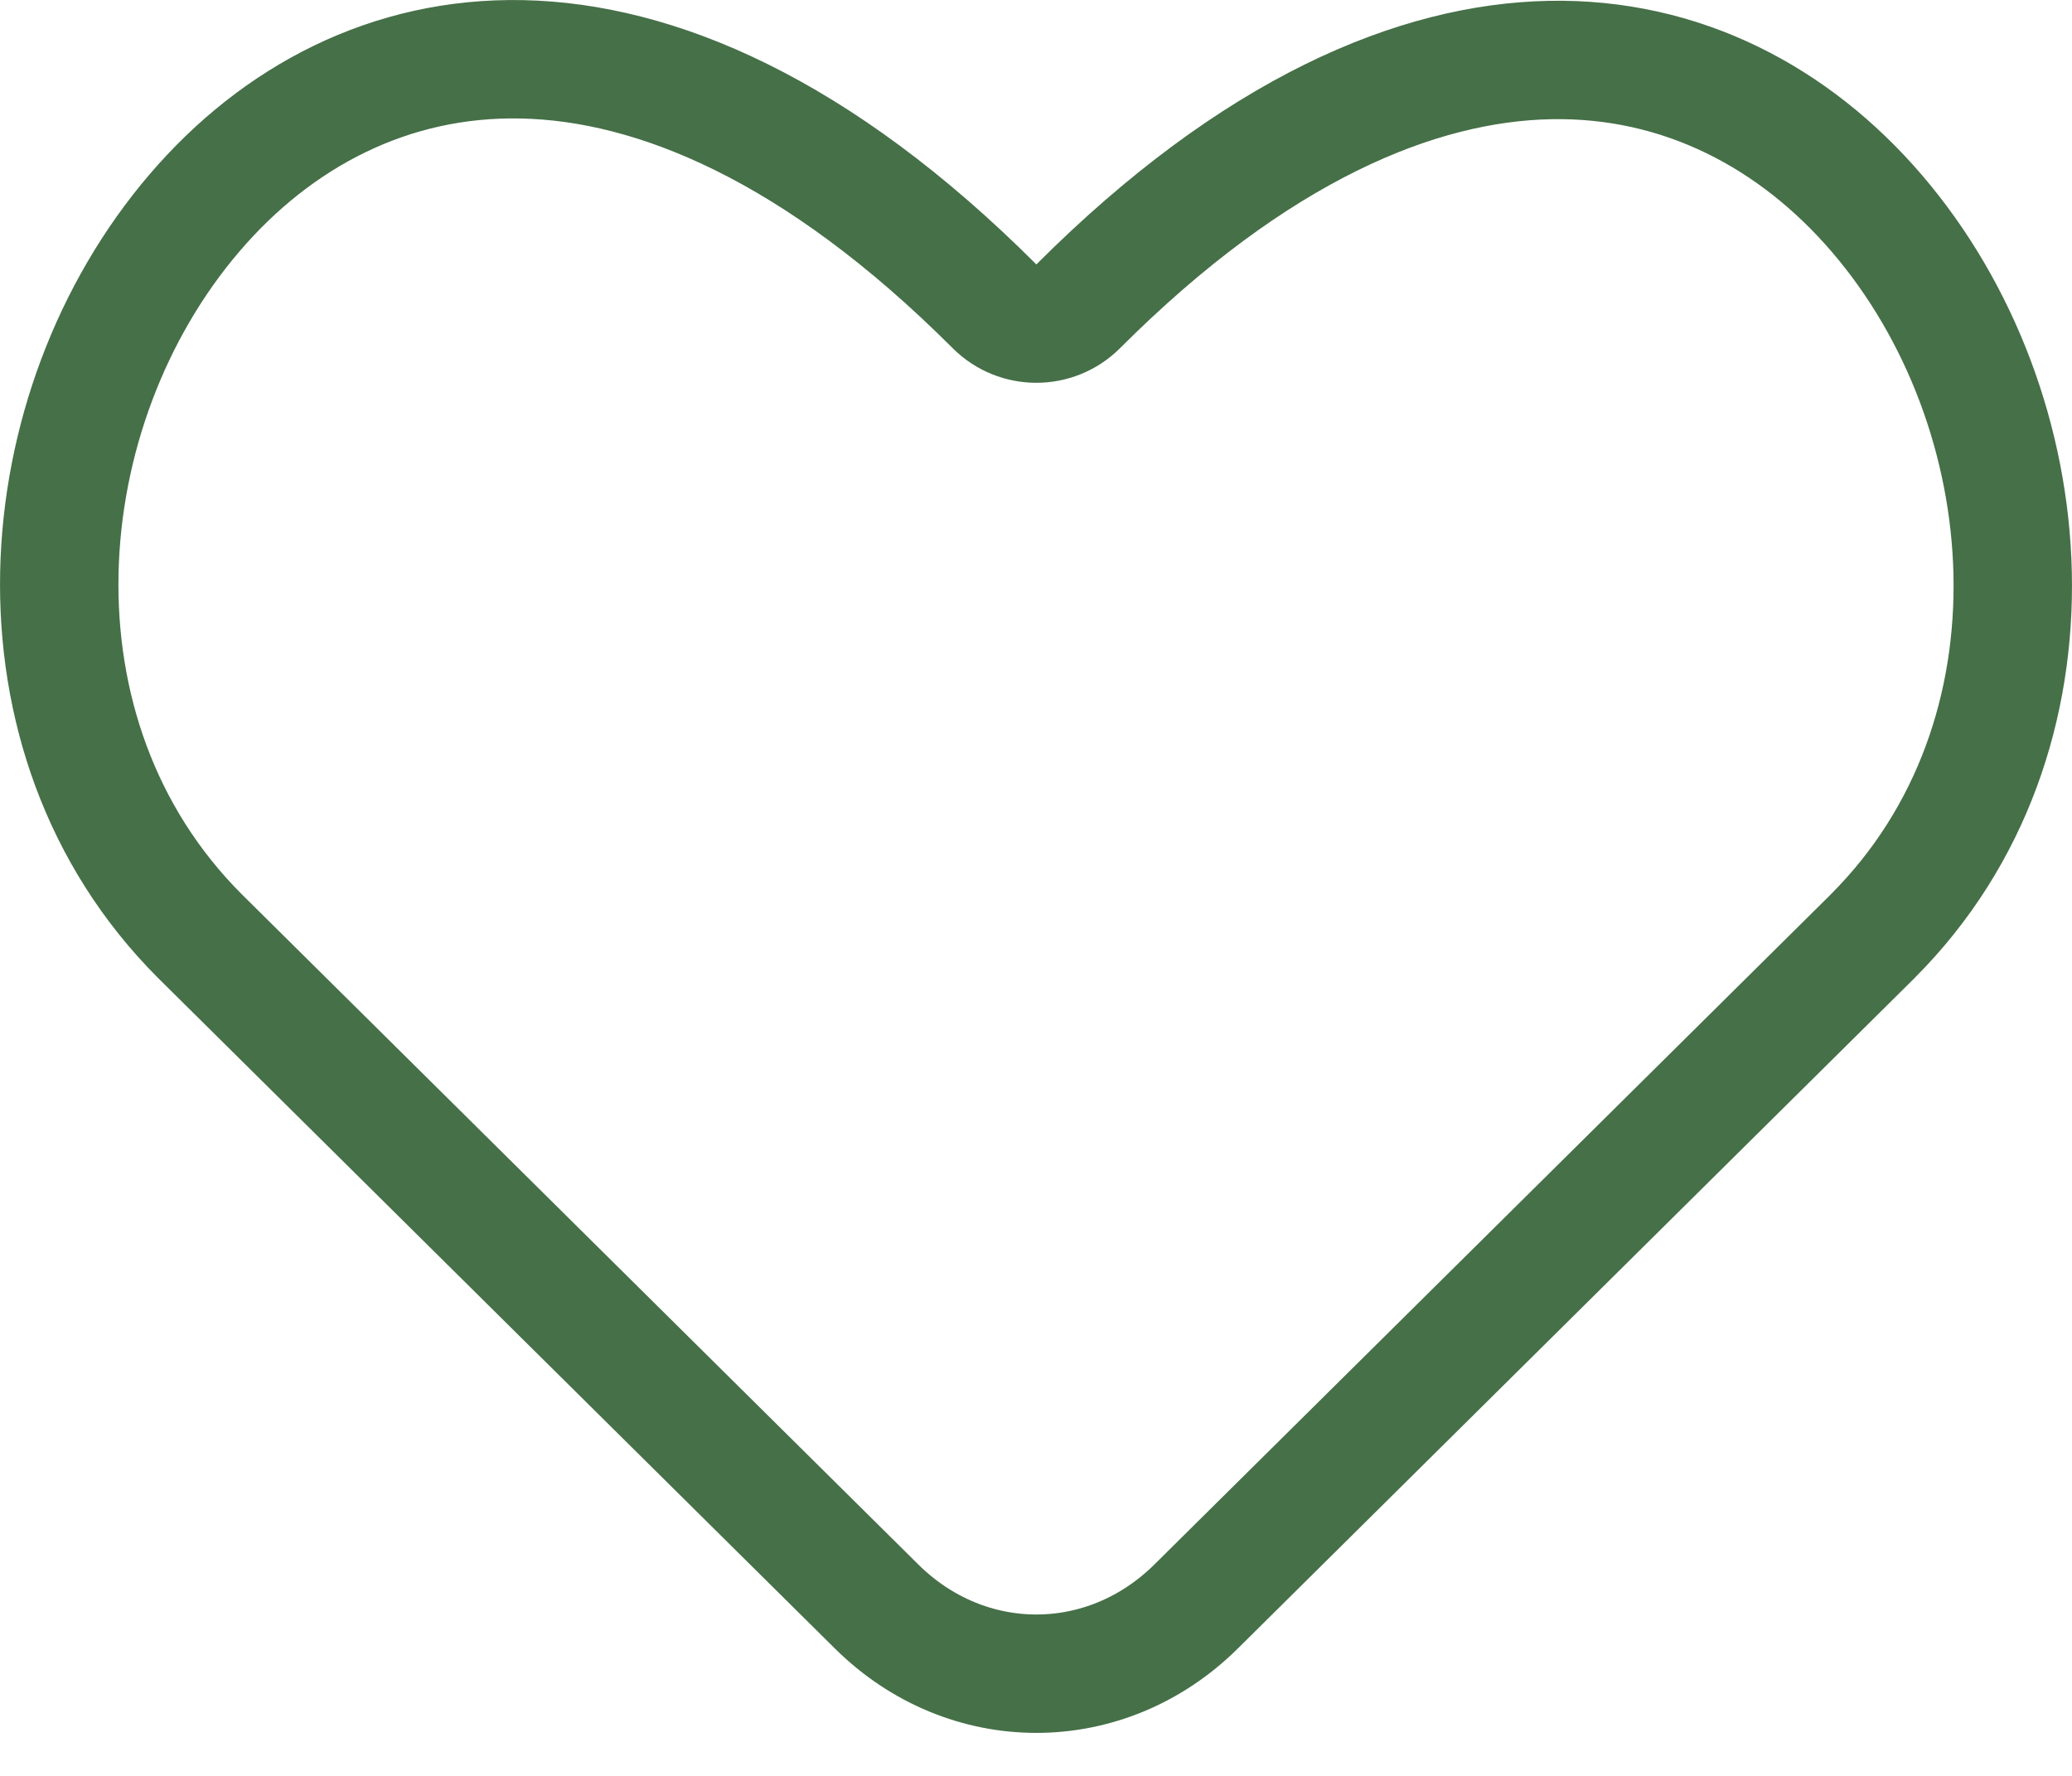 <svg width="35" height="30" viewBox="0 0 35 30" fill="none" xmlns="http://www.w3.org/2000/svg">
<g style="mix-blend-mode:exclusion">
<path d="M16.799 5.174C17.189 5.564 17.823 5.564 18.213 5.174C21.21 2.177 23.941 1.058 26.18 1.014C28.408 0.97 30.316 1.987 31.704 3.606C34.543 6.916 35.003 12.444 31.637 15.811C31.637 15.812 31.636 15.812 31.636 15.813L20.204 27.139C20.204 27.139 20.204 27.139 20.204 27.139C18.677 28.652 16.335 28.652 14.808 27.139C14.808 27.139 14.808 27.139 14.808 27.139L3.376 15.813C3.376 15.812 3.375 15.812 3.375 15.812C-0.003 12.432 0.454 6.898 3.292 3.589C4.679 1.971 6.588 0.955 8.819 1.002C11.06 1.048 13.796 2.171 16.799 5.174Z" stroke="#467048" stroke-width="2" stroke-linecap="round" stroke-linejoin="round"/>
</g>
</svg>
